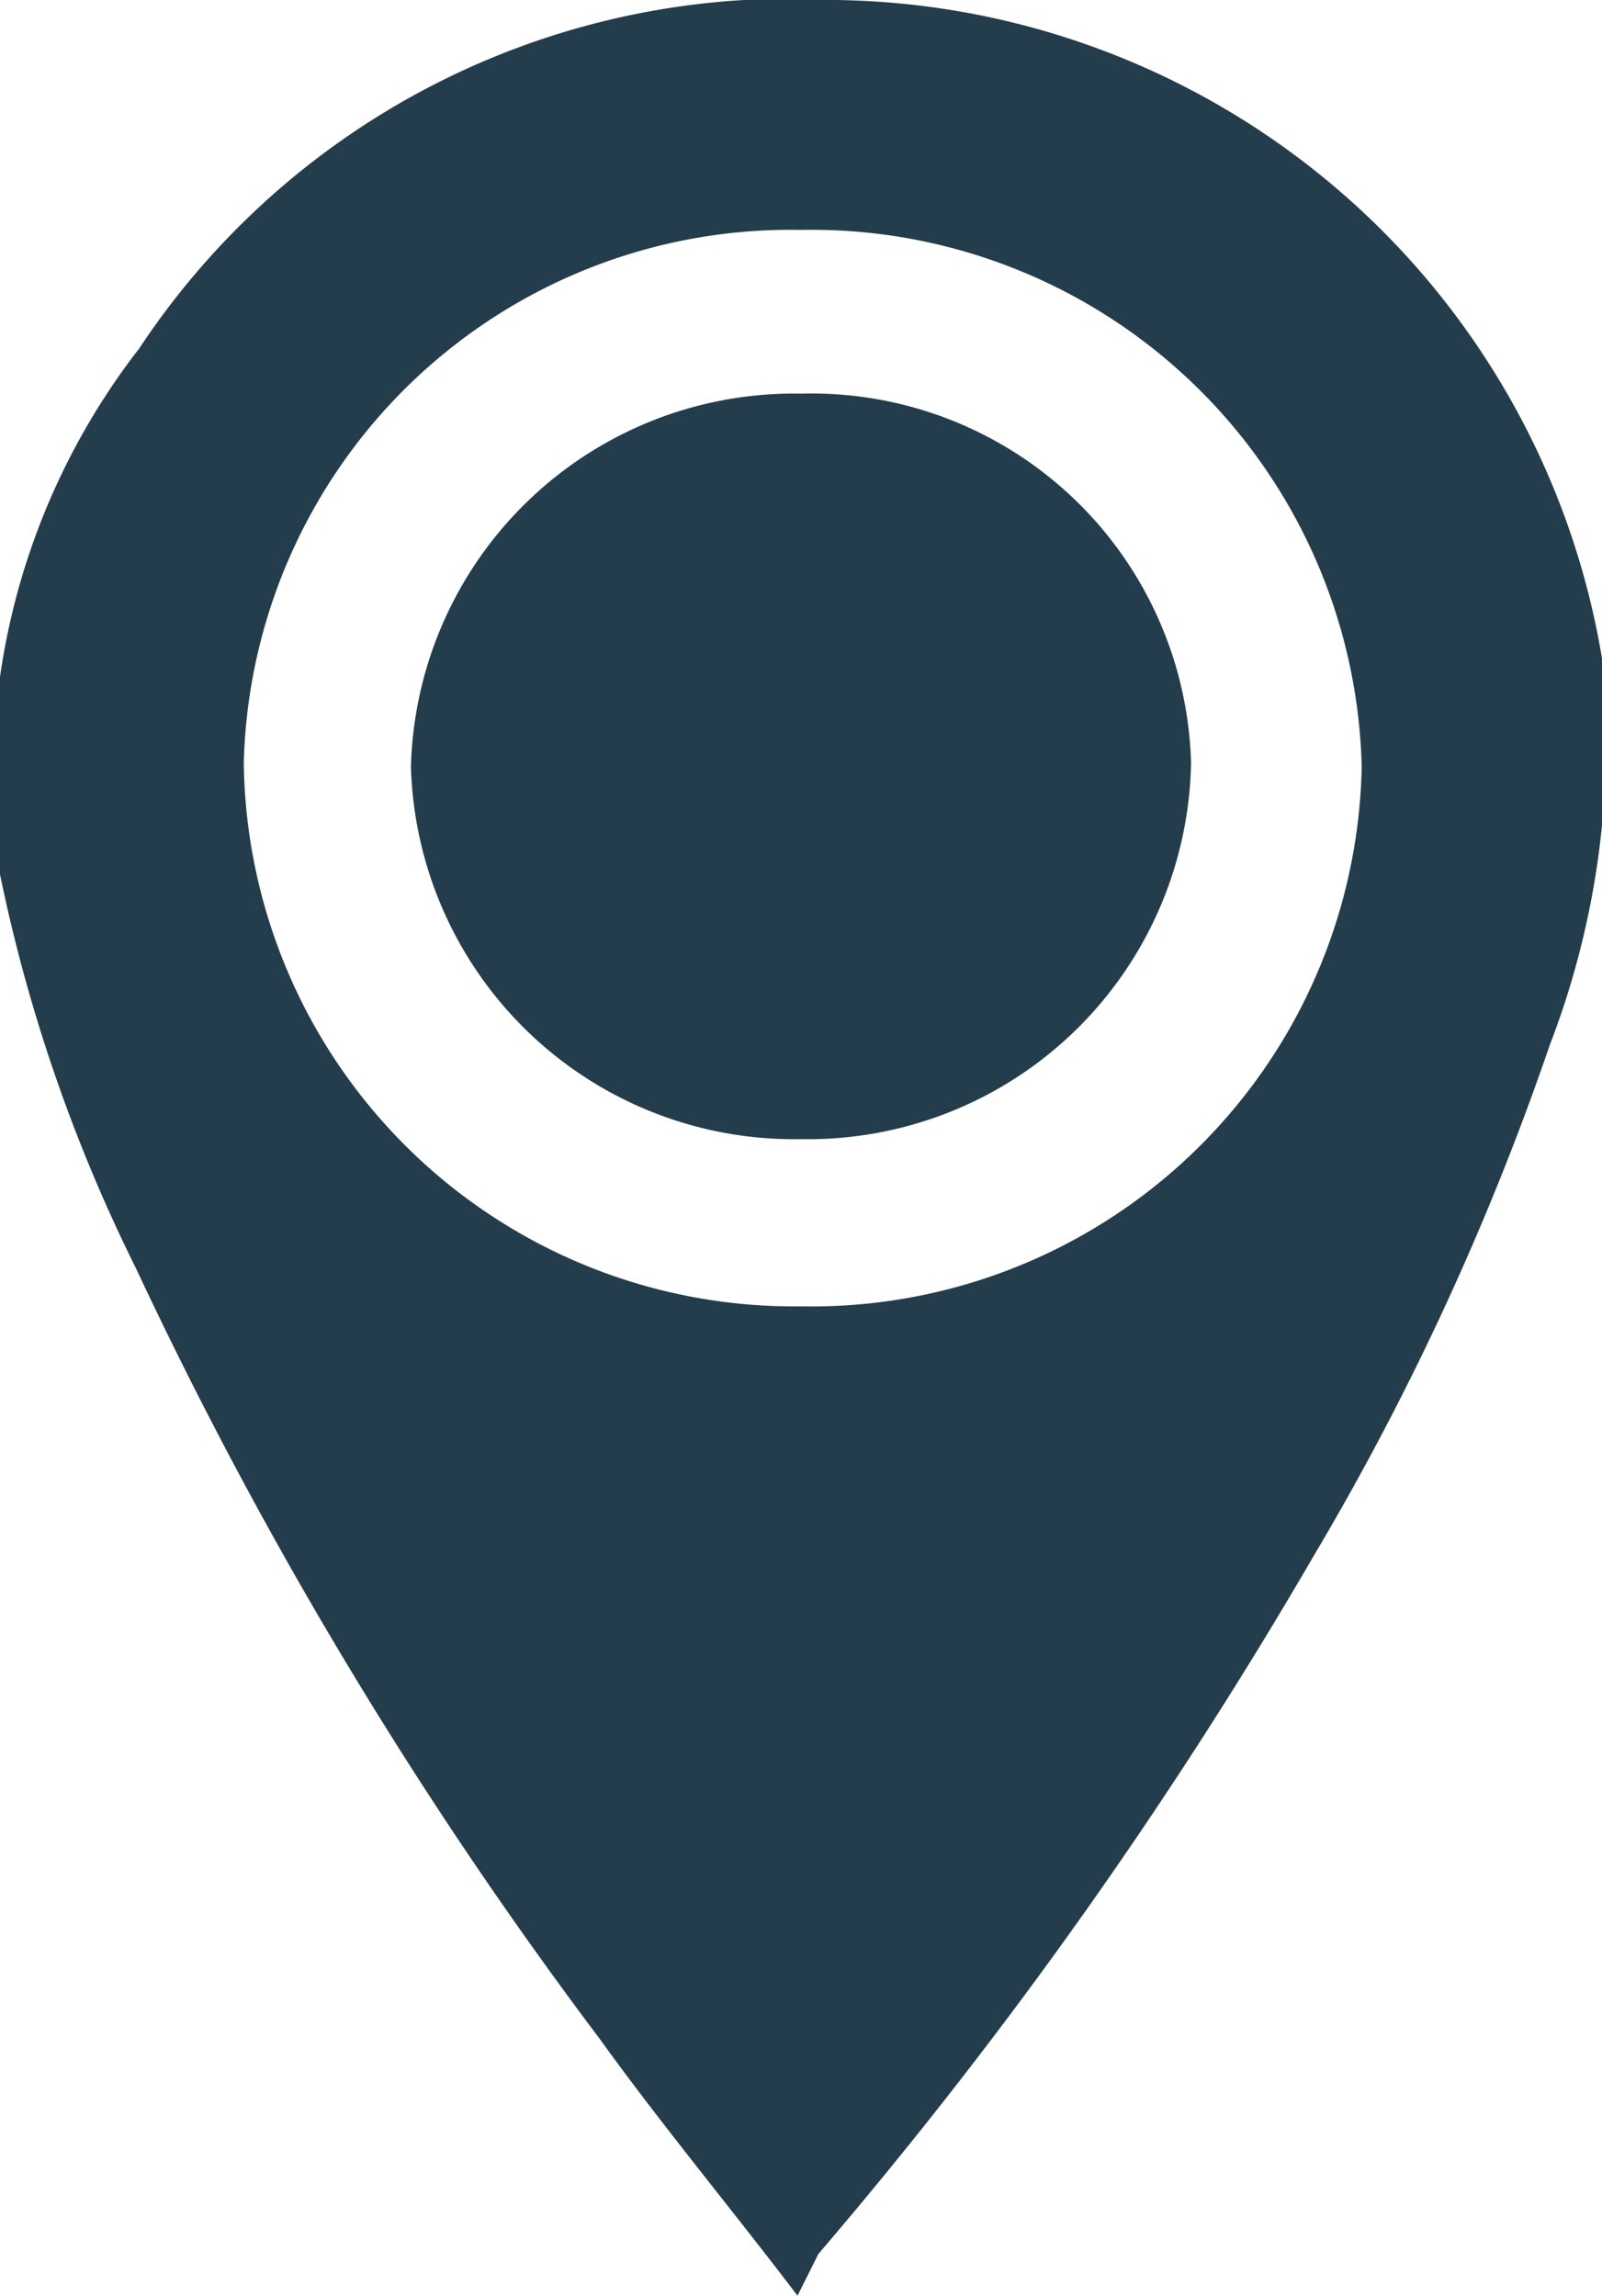 <svg xmlns="http://www.w3.org/2000/svg" viewBox="0 0 4.6 6.59"><defs><style>.cls-1{fill:#243d4c;}</style></defs><title>Asset 13</title><g id="Layer_2" data-name="Layer 2"><g id="OBJECTS"><path class="cls-1" d="M2.29,6.59c-.19-.25-.39-.49-.57-.74A12.47,12.47,0,0,1,.39,3.64,4.64,4.64,0,0,1,0,2.51,2,2,0,0,1,.4,1a2.24,2.24,0,0,1,2-1,2.26,2.26,0,0,1,2.2,1.89A2.42,2.42,0,0,1,4.45,3a7.85,7.85,0,0,1-.68,1.47,13.54,13.54,0,0,1-1.42,2ZM3.91,2.2A1.58,1.58,0,0,0,2.3.66,1.57,1.57,0,0,0,.7,2.19,1.58,1.58,0,0,0,2.3,3.75,1.58,1.58,0,0,0,3.91,2.2Z"/><path class="cls-1" d="M2.3,3.27A1.1,1.1,0,0,1,1.18,2.2,1.1,1.1,0,0,1,2.3,1.13,1.09,1.09,0,0,1,3.42,2.19,1.1,1.1,0,0,1,2.3,3.27Z"/></g></g></svg>